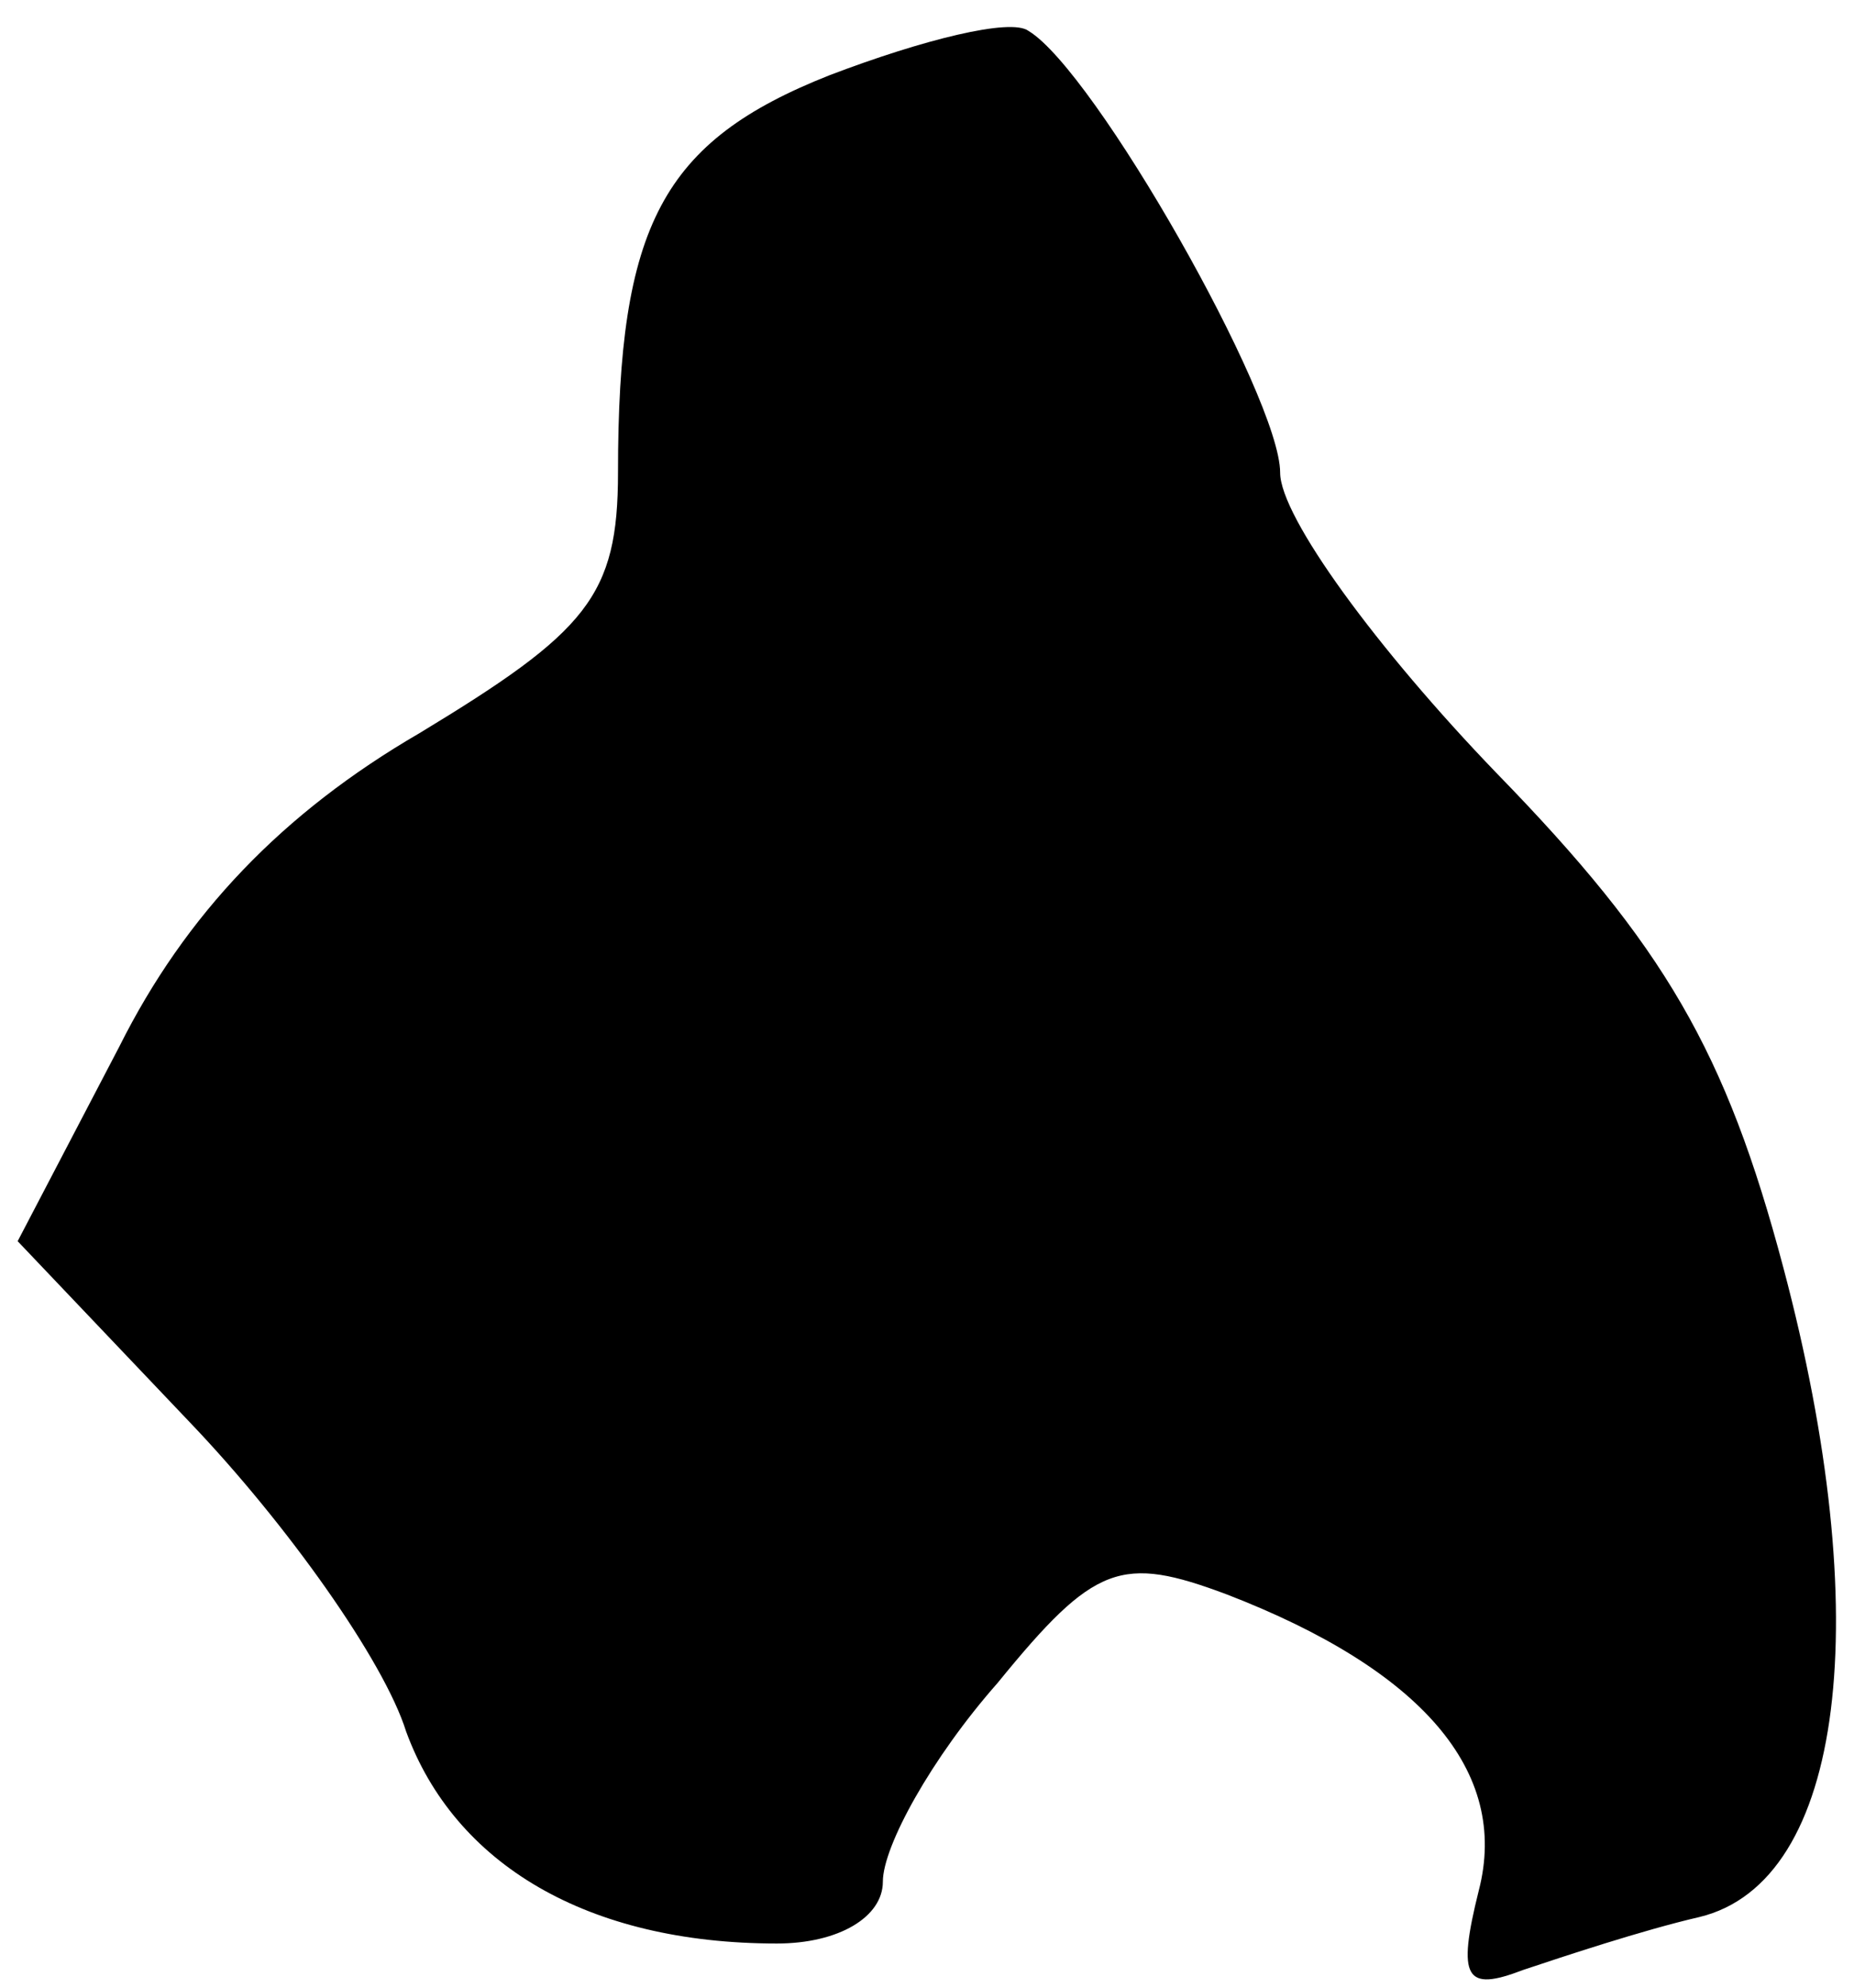 <?xml version="1.0" standalone="no"?>
<!DOCTYPE svg PUBLIC "-//W3C//DTD SVG 20010904//EN"
 "http://www.w3.org/TR/2001/REC-SVG-20010904/DTD/svg10.dtd">
<svg version="1.0" xmlns="http://www.w3.org/2000/svg"
 width="42pt" height="45pt" viewBox="0 0 42 45"
 preserveAspectRatio="xMidYMid meet">
<g transform="translate(0,45) scale(0.1,-0.1)"
fill="#000000" stroke="none">
<path fill="#000000" stroke="none" d="M188 433 c-38 -15 -48 -34 -48 -90 0
-28 -7 -36 -45 -59 -31 -18 -53 -41 -68 -71 l-23 -44 39 -41 c22 -23 44 -54
49 -70 11 -30 41 -48 84 -48 14 0 24 6 24 14 0 8 11 28 26 45 22 27 28 29 52
20 44 -17 64 -40 57 -67 -5 -20 -3 -23 10 -18 9 3 27 9 40 12 33 8 40 68 19
147 -13 49 -27 73 -65 112 -27 28 -49 58 -49 68 0 17 -42 91 -57 100 -4 3 -24
-2 -45 -10z"/>
</g>
</svg>
